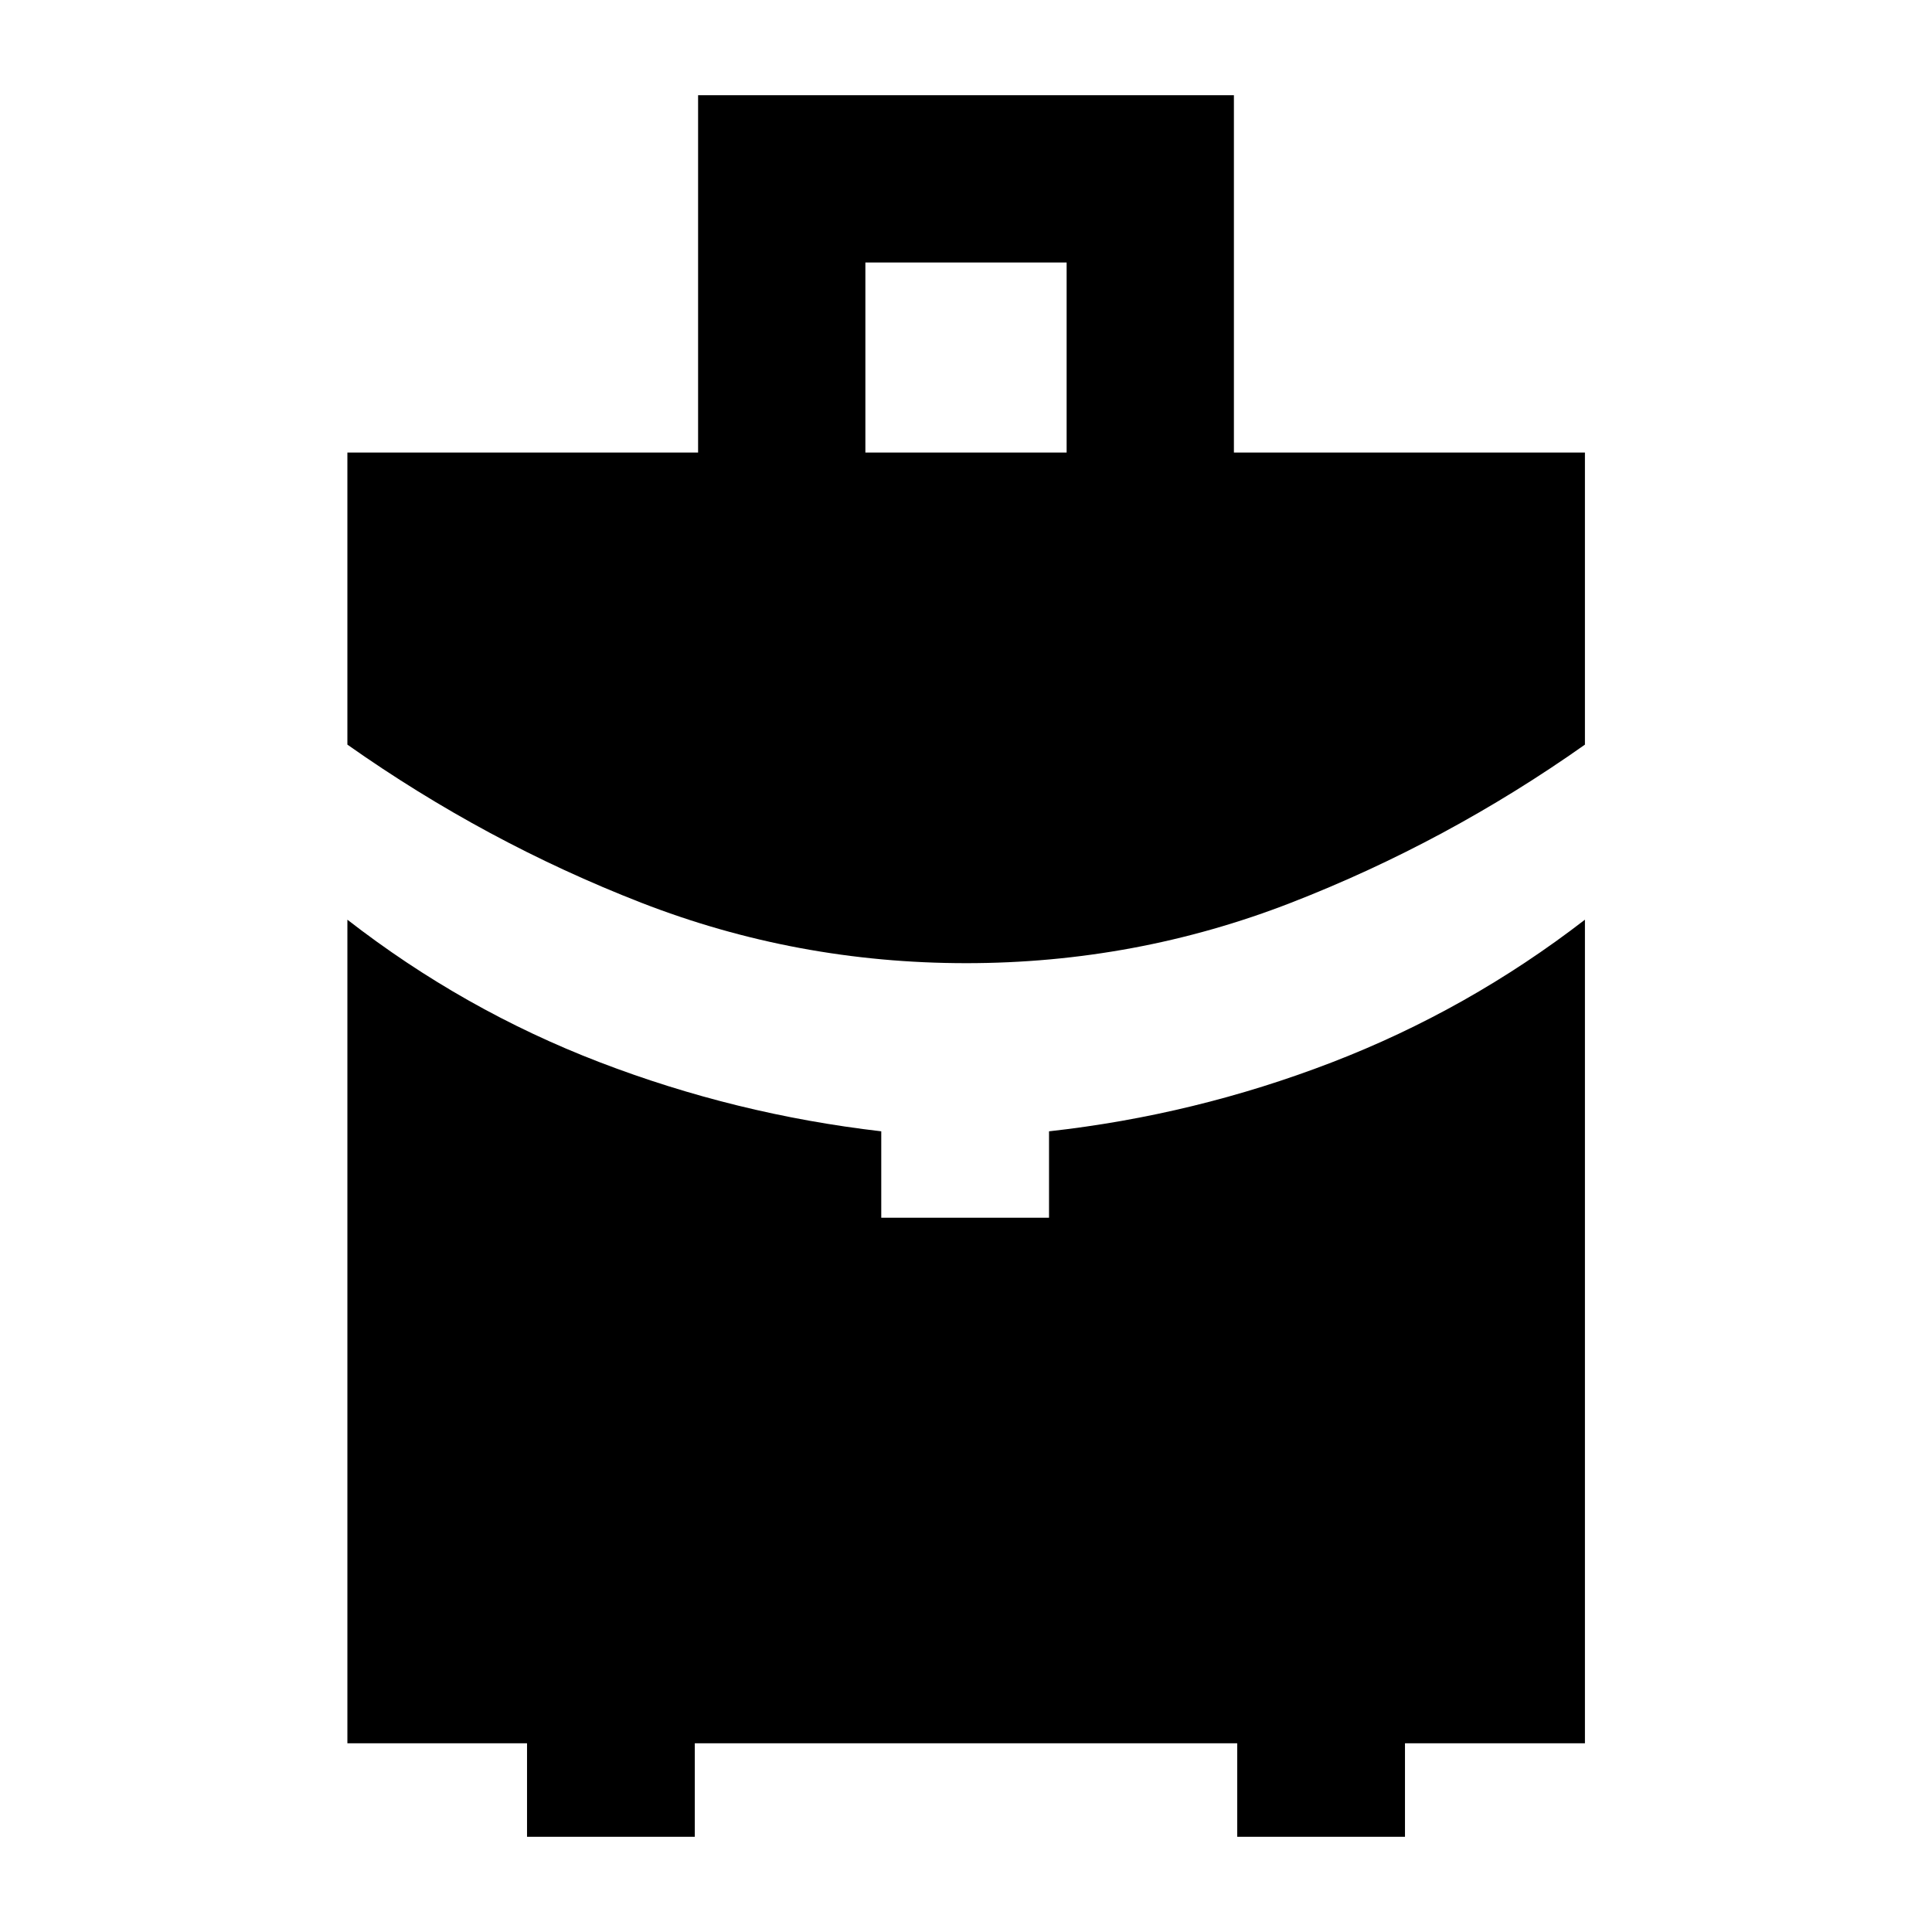 <svg xmlns="http://www.w3.org/2000/svg" height="40" viewBox="0 -960 960 960" width="40"><path d="M430-735.13h100v-94.428H430v94.428Zm50.037 253.724q-84.276 0-161.49-30.069Q241.334-541.543 172.616-590v-145.13h174.261v-177.551h266.246v177.551h174.42V-590q-68.637 48.457-145.934 78.525-77.296 30.069-161.572 30.069ZM261.877-47.319v-46.442h-89.261v-409.247q57.696 44.827 125.278 70.793 67.583 25.966 139.998 34.359v42.928h83.361v-42.928q72.436-8.054 140.298-34.168 67.862-26.114 125.992-70.984v409.246h-89.42v46.443h-83.361v-46.442H345.238v46.442h-83.361Z"/></svg>